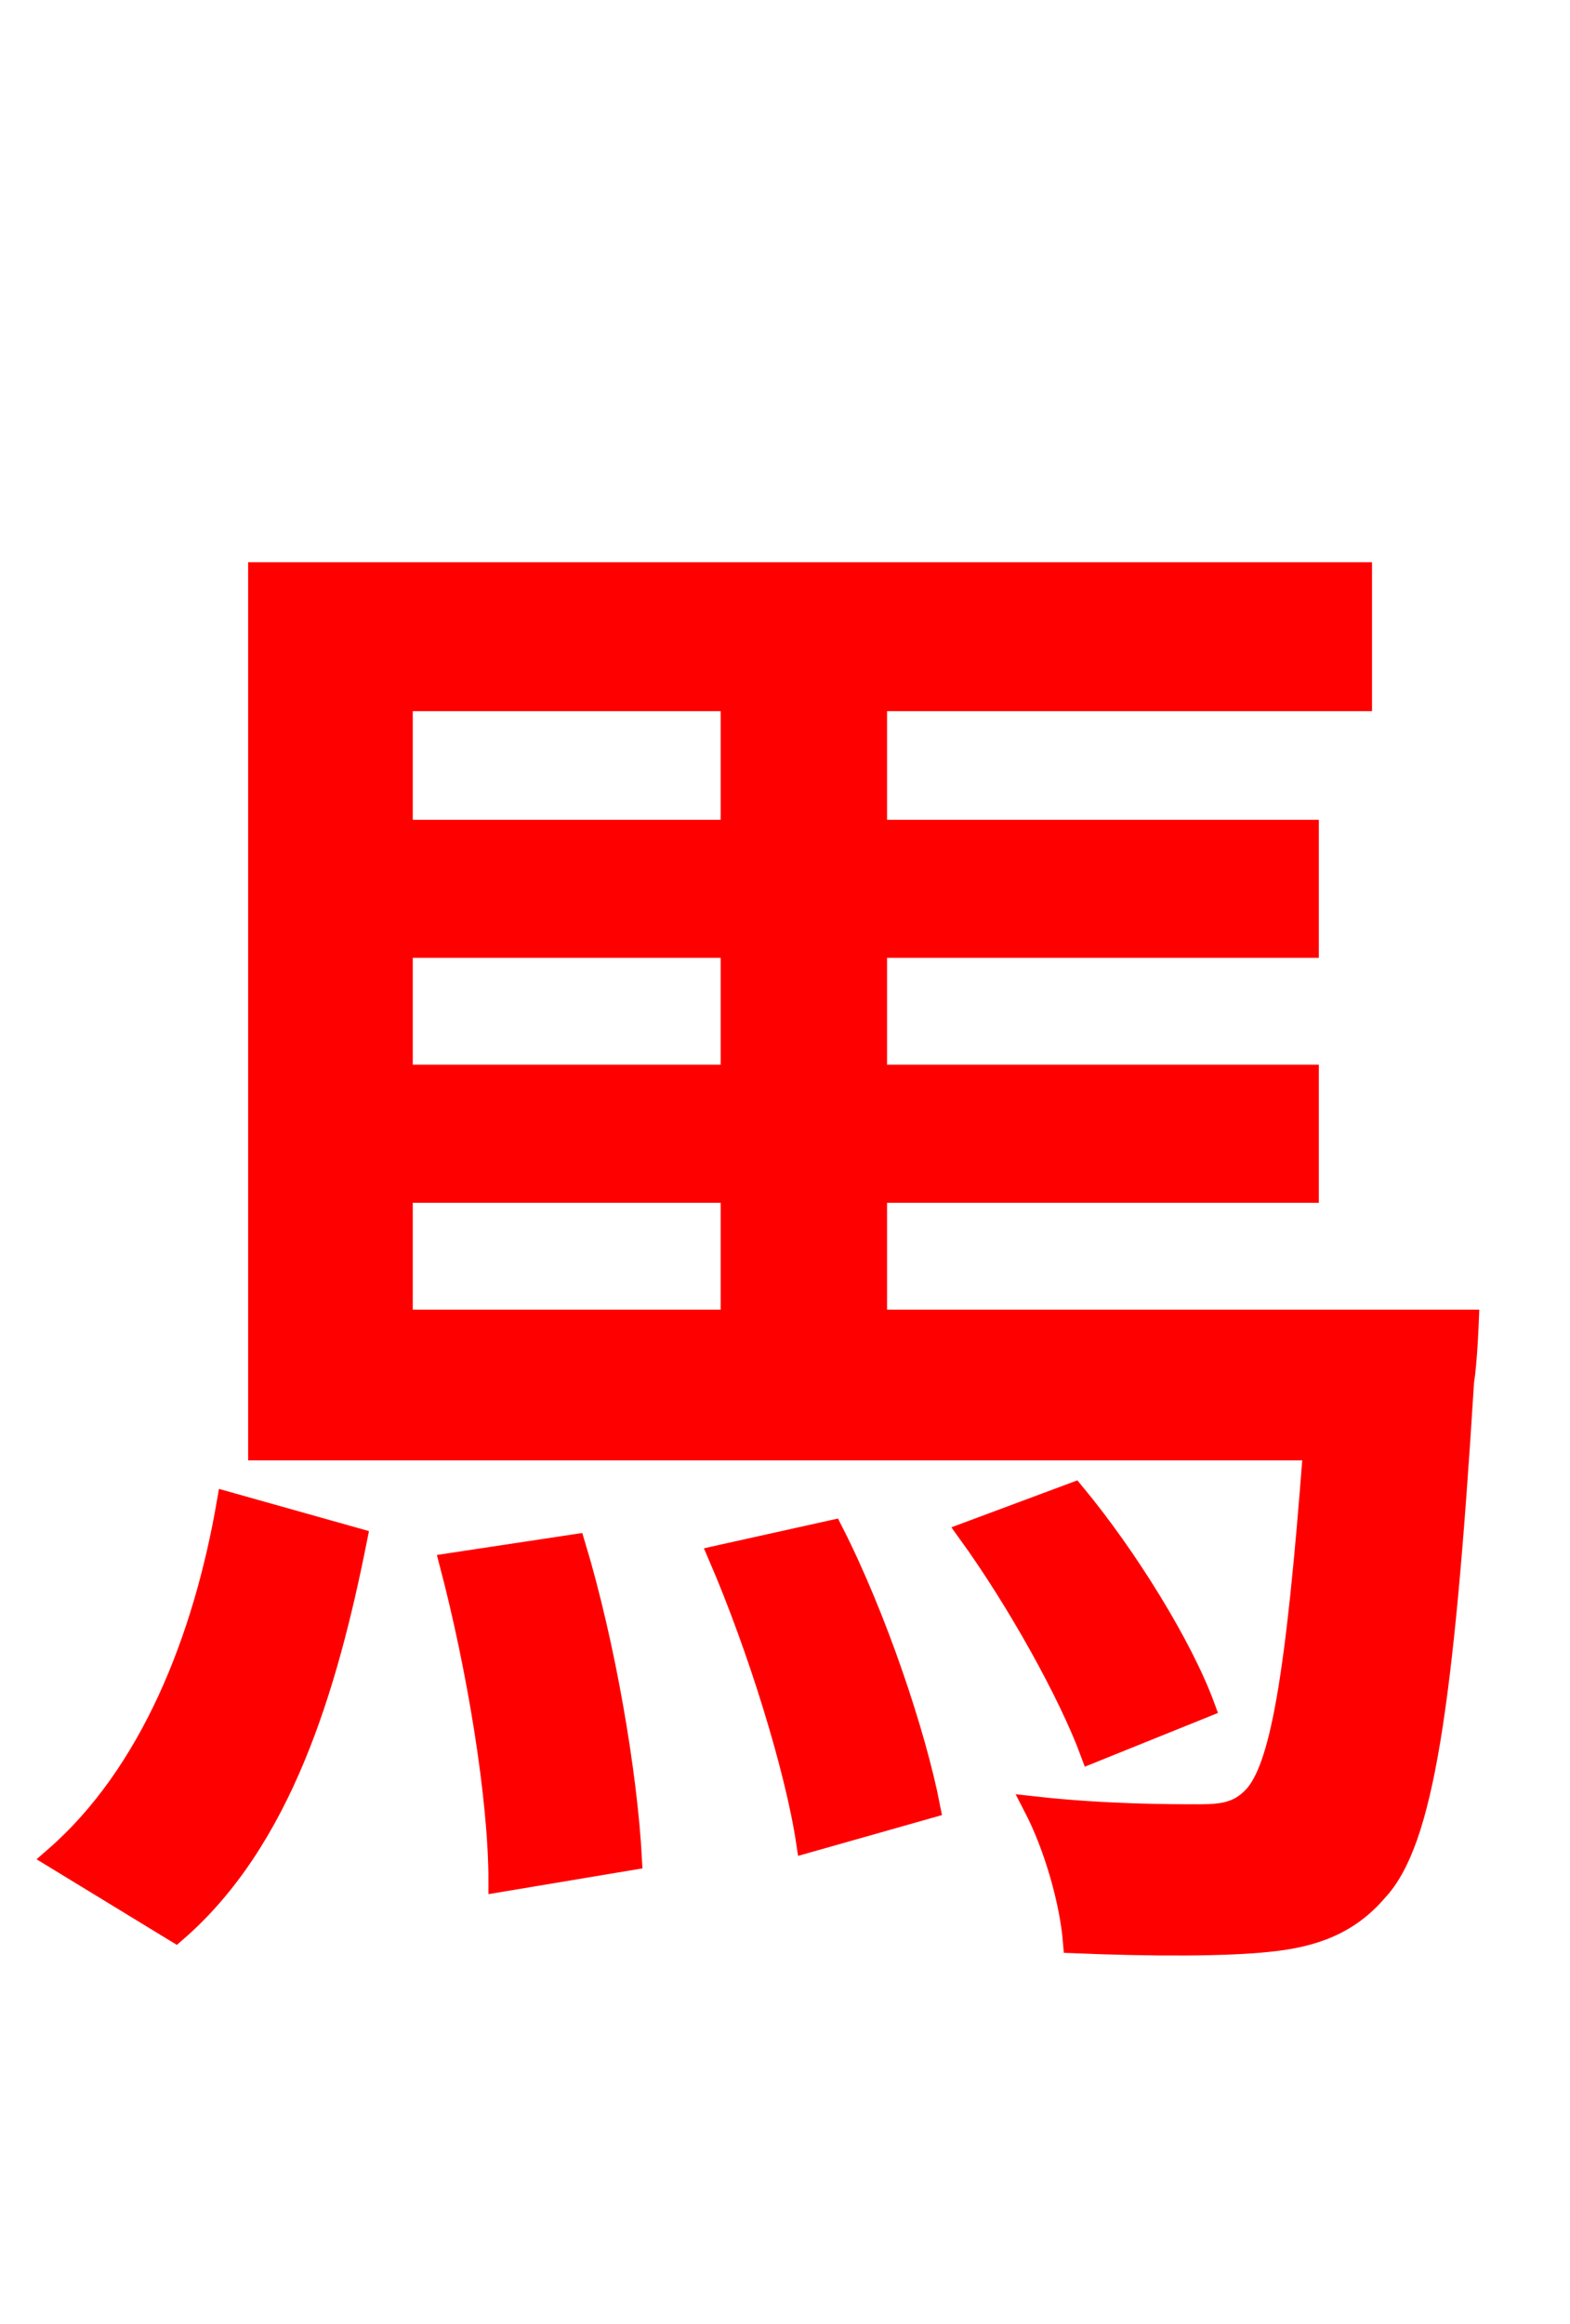 <svg xmlns="http://www.w3.org/2000/svg" xmlns:xlink="http://www.w3.org/1999/xlink" width="72" height="106.56"><path fill="red" stroke="red" d="M8.06 88.56C12.89 84.38 14.98 77.40 16.34 70.56L10.44 68.90C9.36 75.17 6.91 81.36 2.52 85.18ZM20.66 71.71C21.89 76.39 22.90 82.37 22.90 86.26L28.94 85.25C28.73 81.29 27.72 75.38 26.35 70.85ZM32.98 71.35C34.78 75.53 36.50 81.07 37.01 84.46L42.62 82.87C41.98 79.56 40.18 74.16 38.16 70.20ZM18.43 54.65L33.55 54.65L33.55 60.55L18.43 60.55ZM33.55 32.11L33.55 38.09L18.43 38.09L18.43 32.11ZM33.55 49.32L18.43 49.32L18.43 43.42L33.55 43.42ZM40.18 60.55L40.18 54.65L59.98 54.65L59.98 49.32L40.18 49.32L40.18 43.42L59.98 43.42L59.98 38.09L40.18 38.09L40.18 32.11L62.42 32.11L62.42 26.28L11.88 26.28L11.88 66.46L60.26 66.46C59.47 76.90 58.75 81.14 57.46 82.44C56.81 83.09 56.16 83.23 55.01 83.23C53.71 83.23 50.69 83.23 47.45 82.87C48.38 84.67 49.10 87.19 49.25 89.06C52.85 89.21 56.30 89.21 58.25 88.99C60.26 88.78 61.85 88.20 63.14 86.69C65.23 84.46 66.17 78.34 67.10 63.36C67.25 62.42 67.32 60.55 67.32 60.55ZM55.22 78.26C54.22 75.53 51.70 71.42 49.25 68.47L44.42 70.27C46.66 73.37 49.03 77.62 50.04 80.35Z"/></svg>
